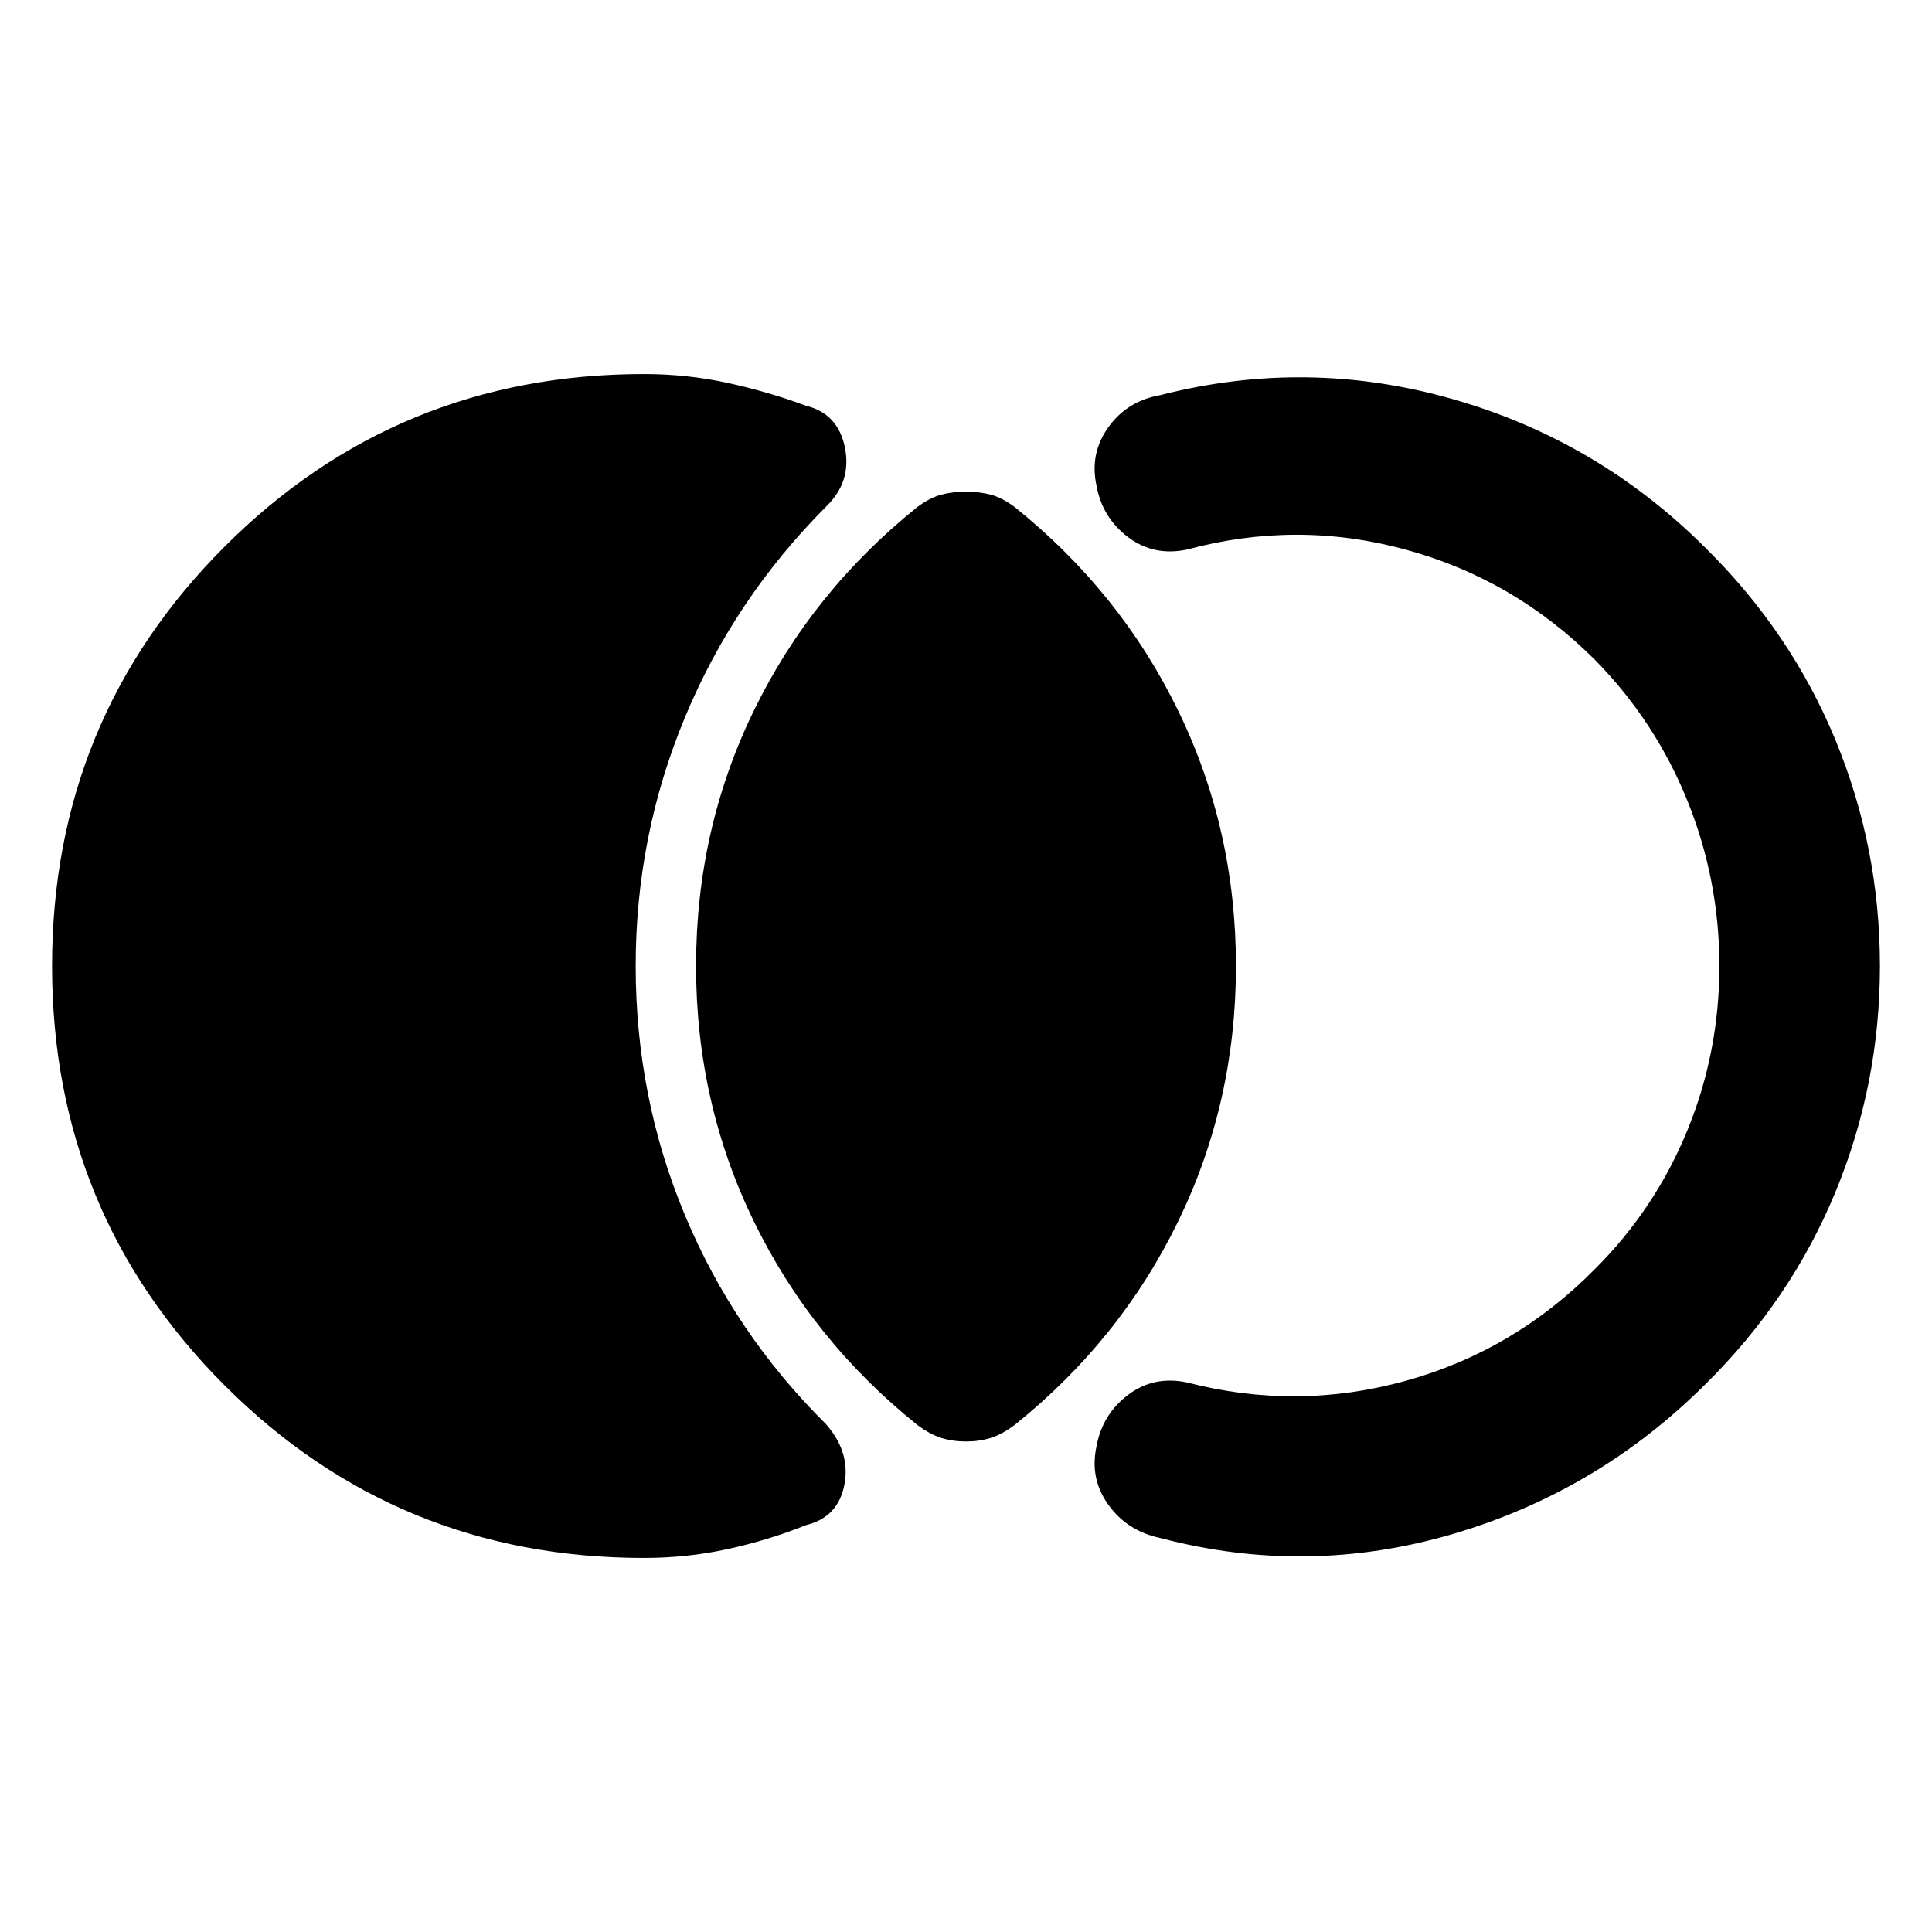 <svg xmlns="http://www.w3.org/2000/svg" width="48" height="48" viewBox="0 -960 960 960"><path d="M25.869-480q0-122.652 85.739-208.392 85.74-85.739 208.392-85.739 21.478 0 41.739 4.435 20.26 4.434 38.738 11.304 15.957 3.869 19.37 20.826 3.413 16.957-9.413 29.348-45.565 45.696-70.065 104.609T315.869-480q0 65.261 24.5 123.891 24.5 58.631 70.065 103.761 12.261 13.957 9.131 30.131-3.131 16.174-19.088 20.044-18.478 7.435-38.738 11.869-20.261 4.435-41.739 4.435-122.652 0-208.392-85.739-85.74-85.74-85.74-208.392ZM480-243.738q-6.696 0-12.326-1.783-5.631-1.783-11.761-6.348-52.522-42.13-81.283-101.152Q345.869-412.043 345.869-480t28.761-126.979q28.761-59.022 81.283-101.152 6.13-4.565 11.761-6.065 5.63-1.5 12.326-1.5 6.696 0 12.326 1.5 5.631 1.5 11.761 6.065 52.522 42.13 81.283 101.152Q614.131-547.957 614.131-480T585.37-353.021q-28.761 59.022-81.283 101.152-6.13 4.565-11.761 6.348-5.63 1.783-12.326 1.783ZM934.131-480q0 58.826-22.13 112.37-22.131 53.543-64.392 95.239-53.435 53.435-125.739 74.631-72.304 21.195-145.174 2.022-16.522-3.435-25.913-16.479-9.392-13.043-5.957-29 2.87-15.957 15.631-25.631t29.283-6.239q54.608 14.174 108.651-.761 54.044-14.935 94.218-55.674 29.869-29.869 45.804-68.739Q854.348-437.13 854.348-480q0-42.87-15.935-82.239-15.935-39.37-45.804-69.804-40.174-40.174-94.218-54.891-54.043-14.718-108.651.021-16.522 3.435-29.283-6.239-12.761-9.674-15.631-25.631-3.435-15.957 5.957-29 9.391-13.044 25.913-15.913 72.87-18.609 145.174 2.022 72.304 20.63 125.739 74.065 42.261 41.696 64.392 95.239 22.13 53.544 22.13 112.37Z"/></svg>